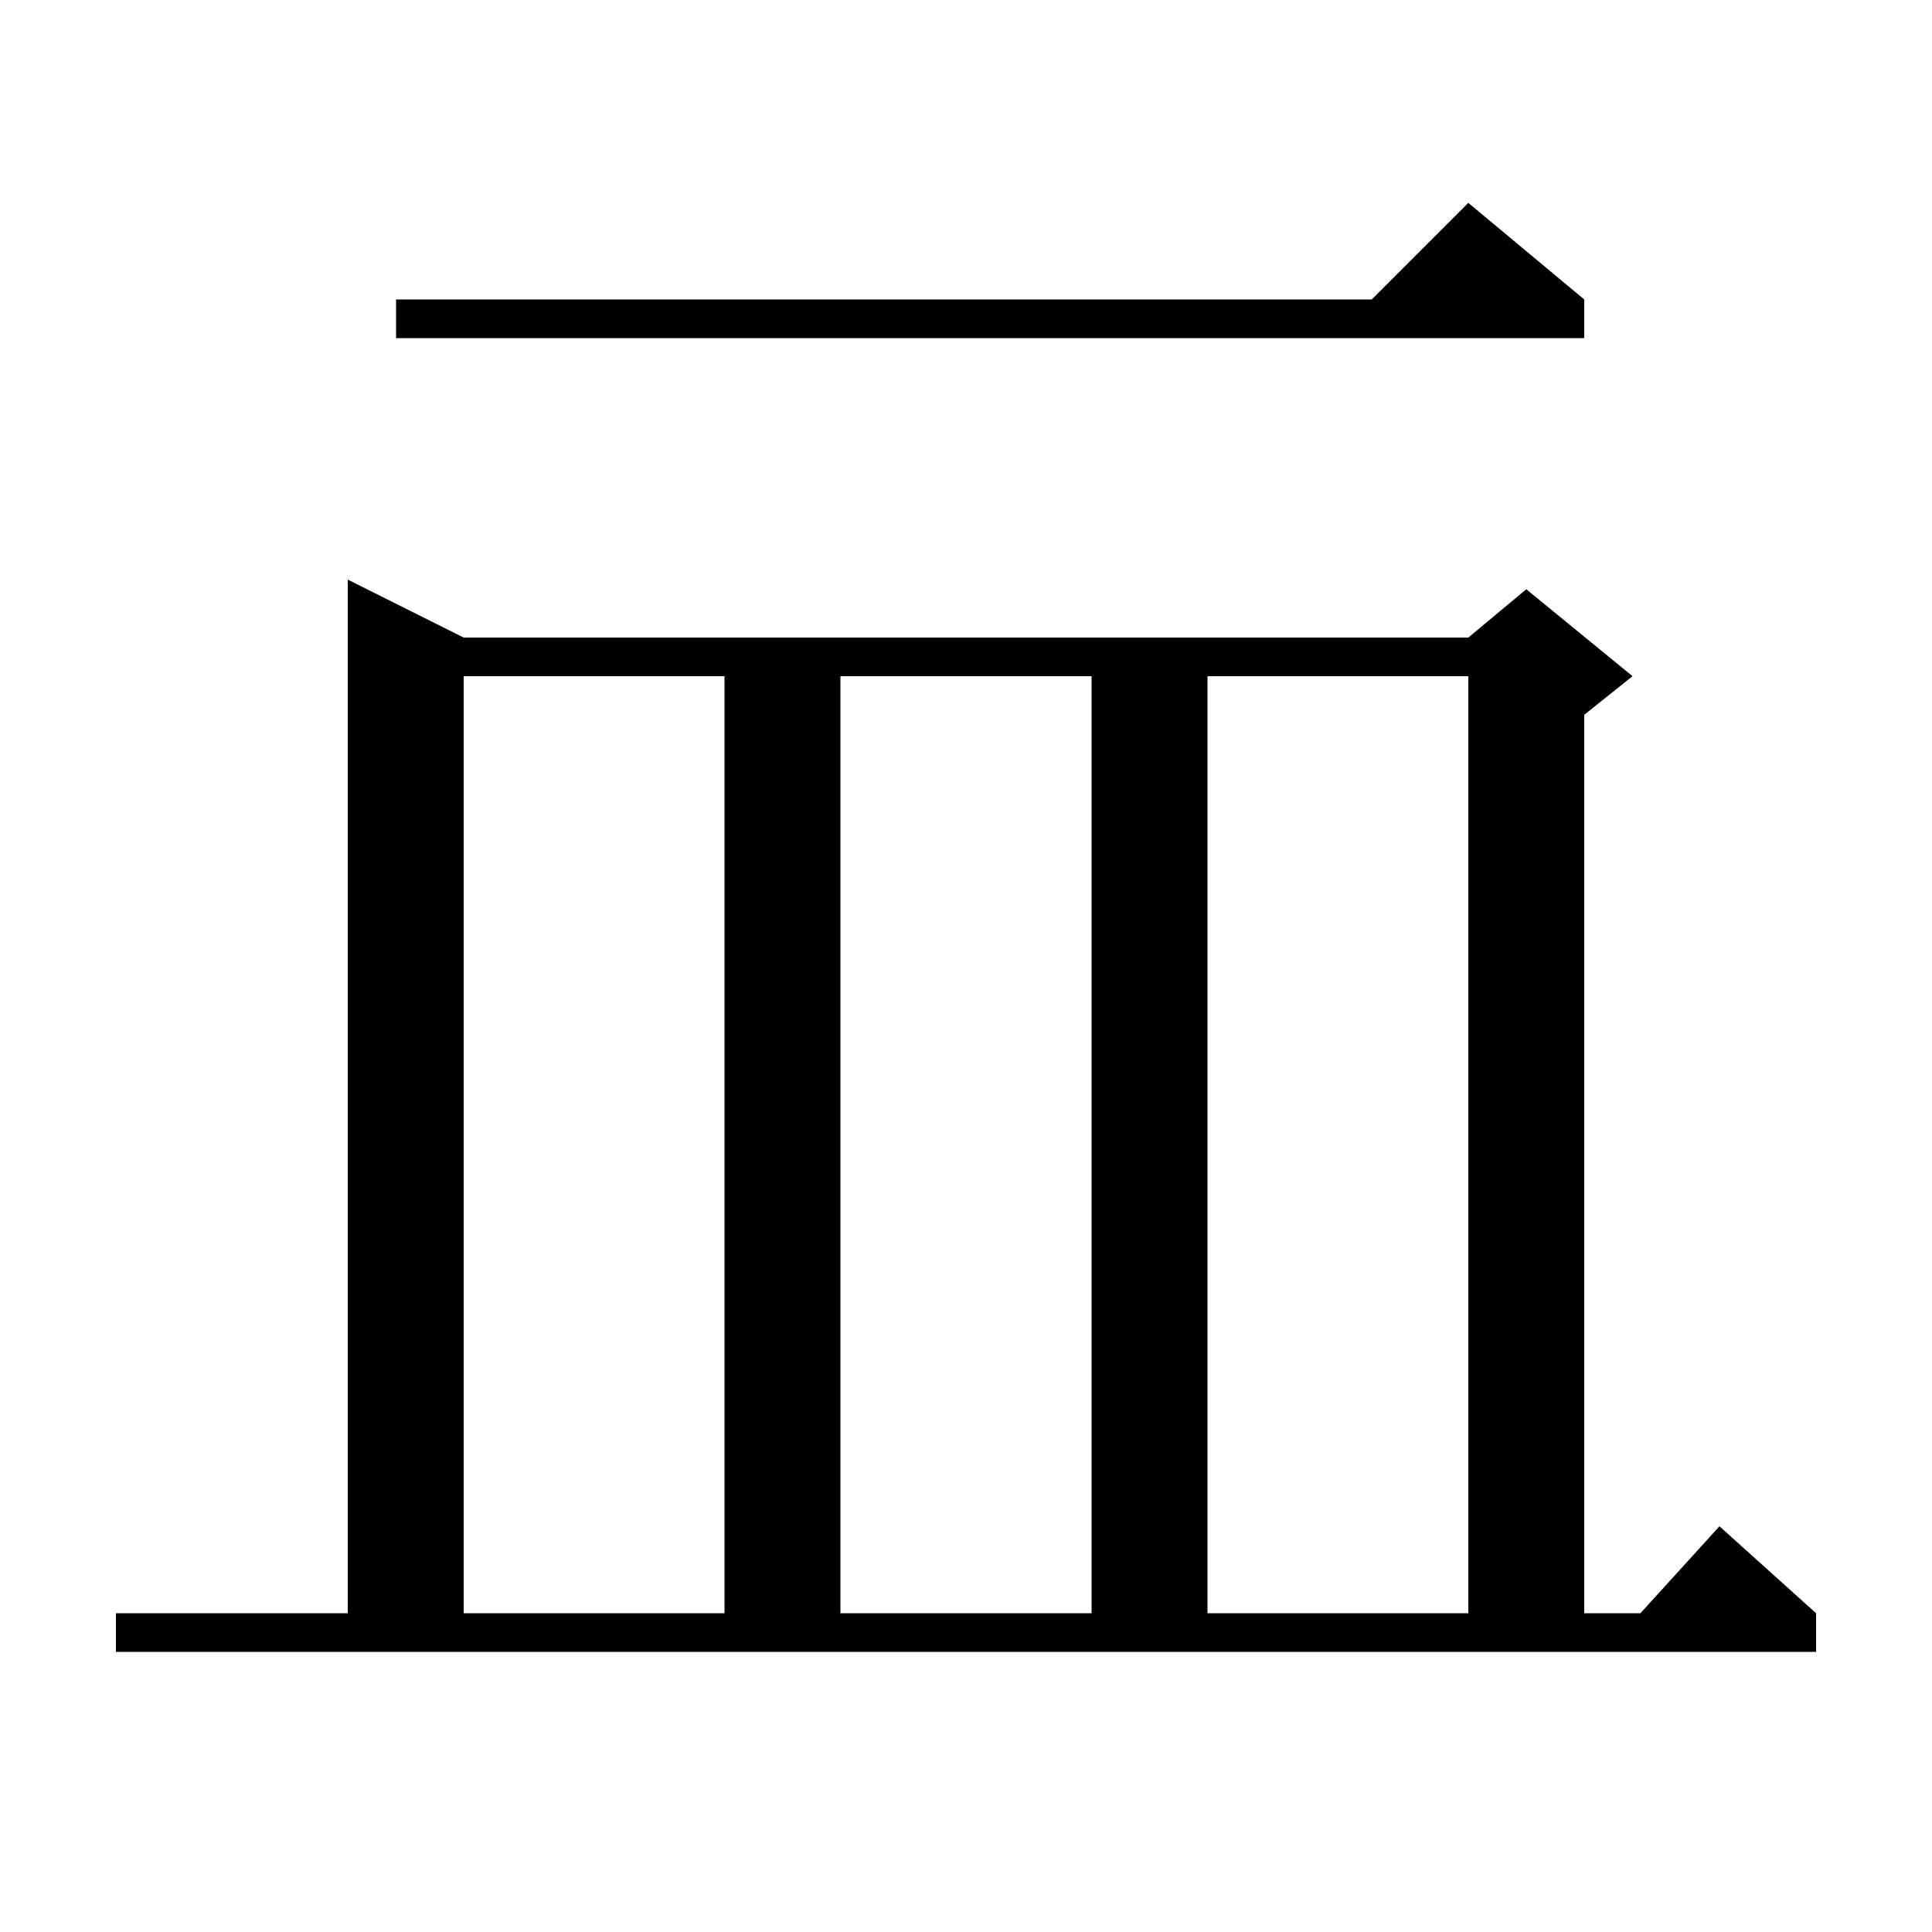 <svg xmlns="http://www.w3.org/2000/svg" xmlns:xlink="http://www.w3.org/1999/xlink" version="1.1" baseProfile="full" viewBox="0 0 200 200" width="200" height="200">
<g fill="black">
<path d="M 12.0 167.0 L 36.0 167.0 L 36.0 60.0 L 48.0 66.0 L 152.0 66.0 L 158.0 61.0 L 169.0 70.0 L 164.0 74.0 L 164.0 167.0 L 169.818 167.0 L 178.0 158.0 L 188.0 167.0 L 188.0 171.0 L 12.0 171.0 Z M 48.0 70.0 L 48.0 167.0 L 75.0 167.0 L 75.0 70.0 Z M 87.0 70.0 L 87.0 167.0 L 113.0 167.0 L 113.0 70.0 Z M 125.0 70.0 L 125.0 167.0 L 152.0 167.0 L 152.0 70.0 Z M 164.0 31.0 L 164.0 35.0 L 41.0 35.0 L 41.0 31.0 L 142.0 31.0 L 152.0 21.0 Z " />
</g>
</svg>
